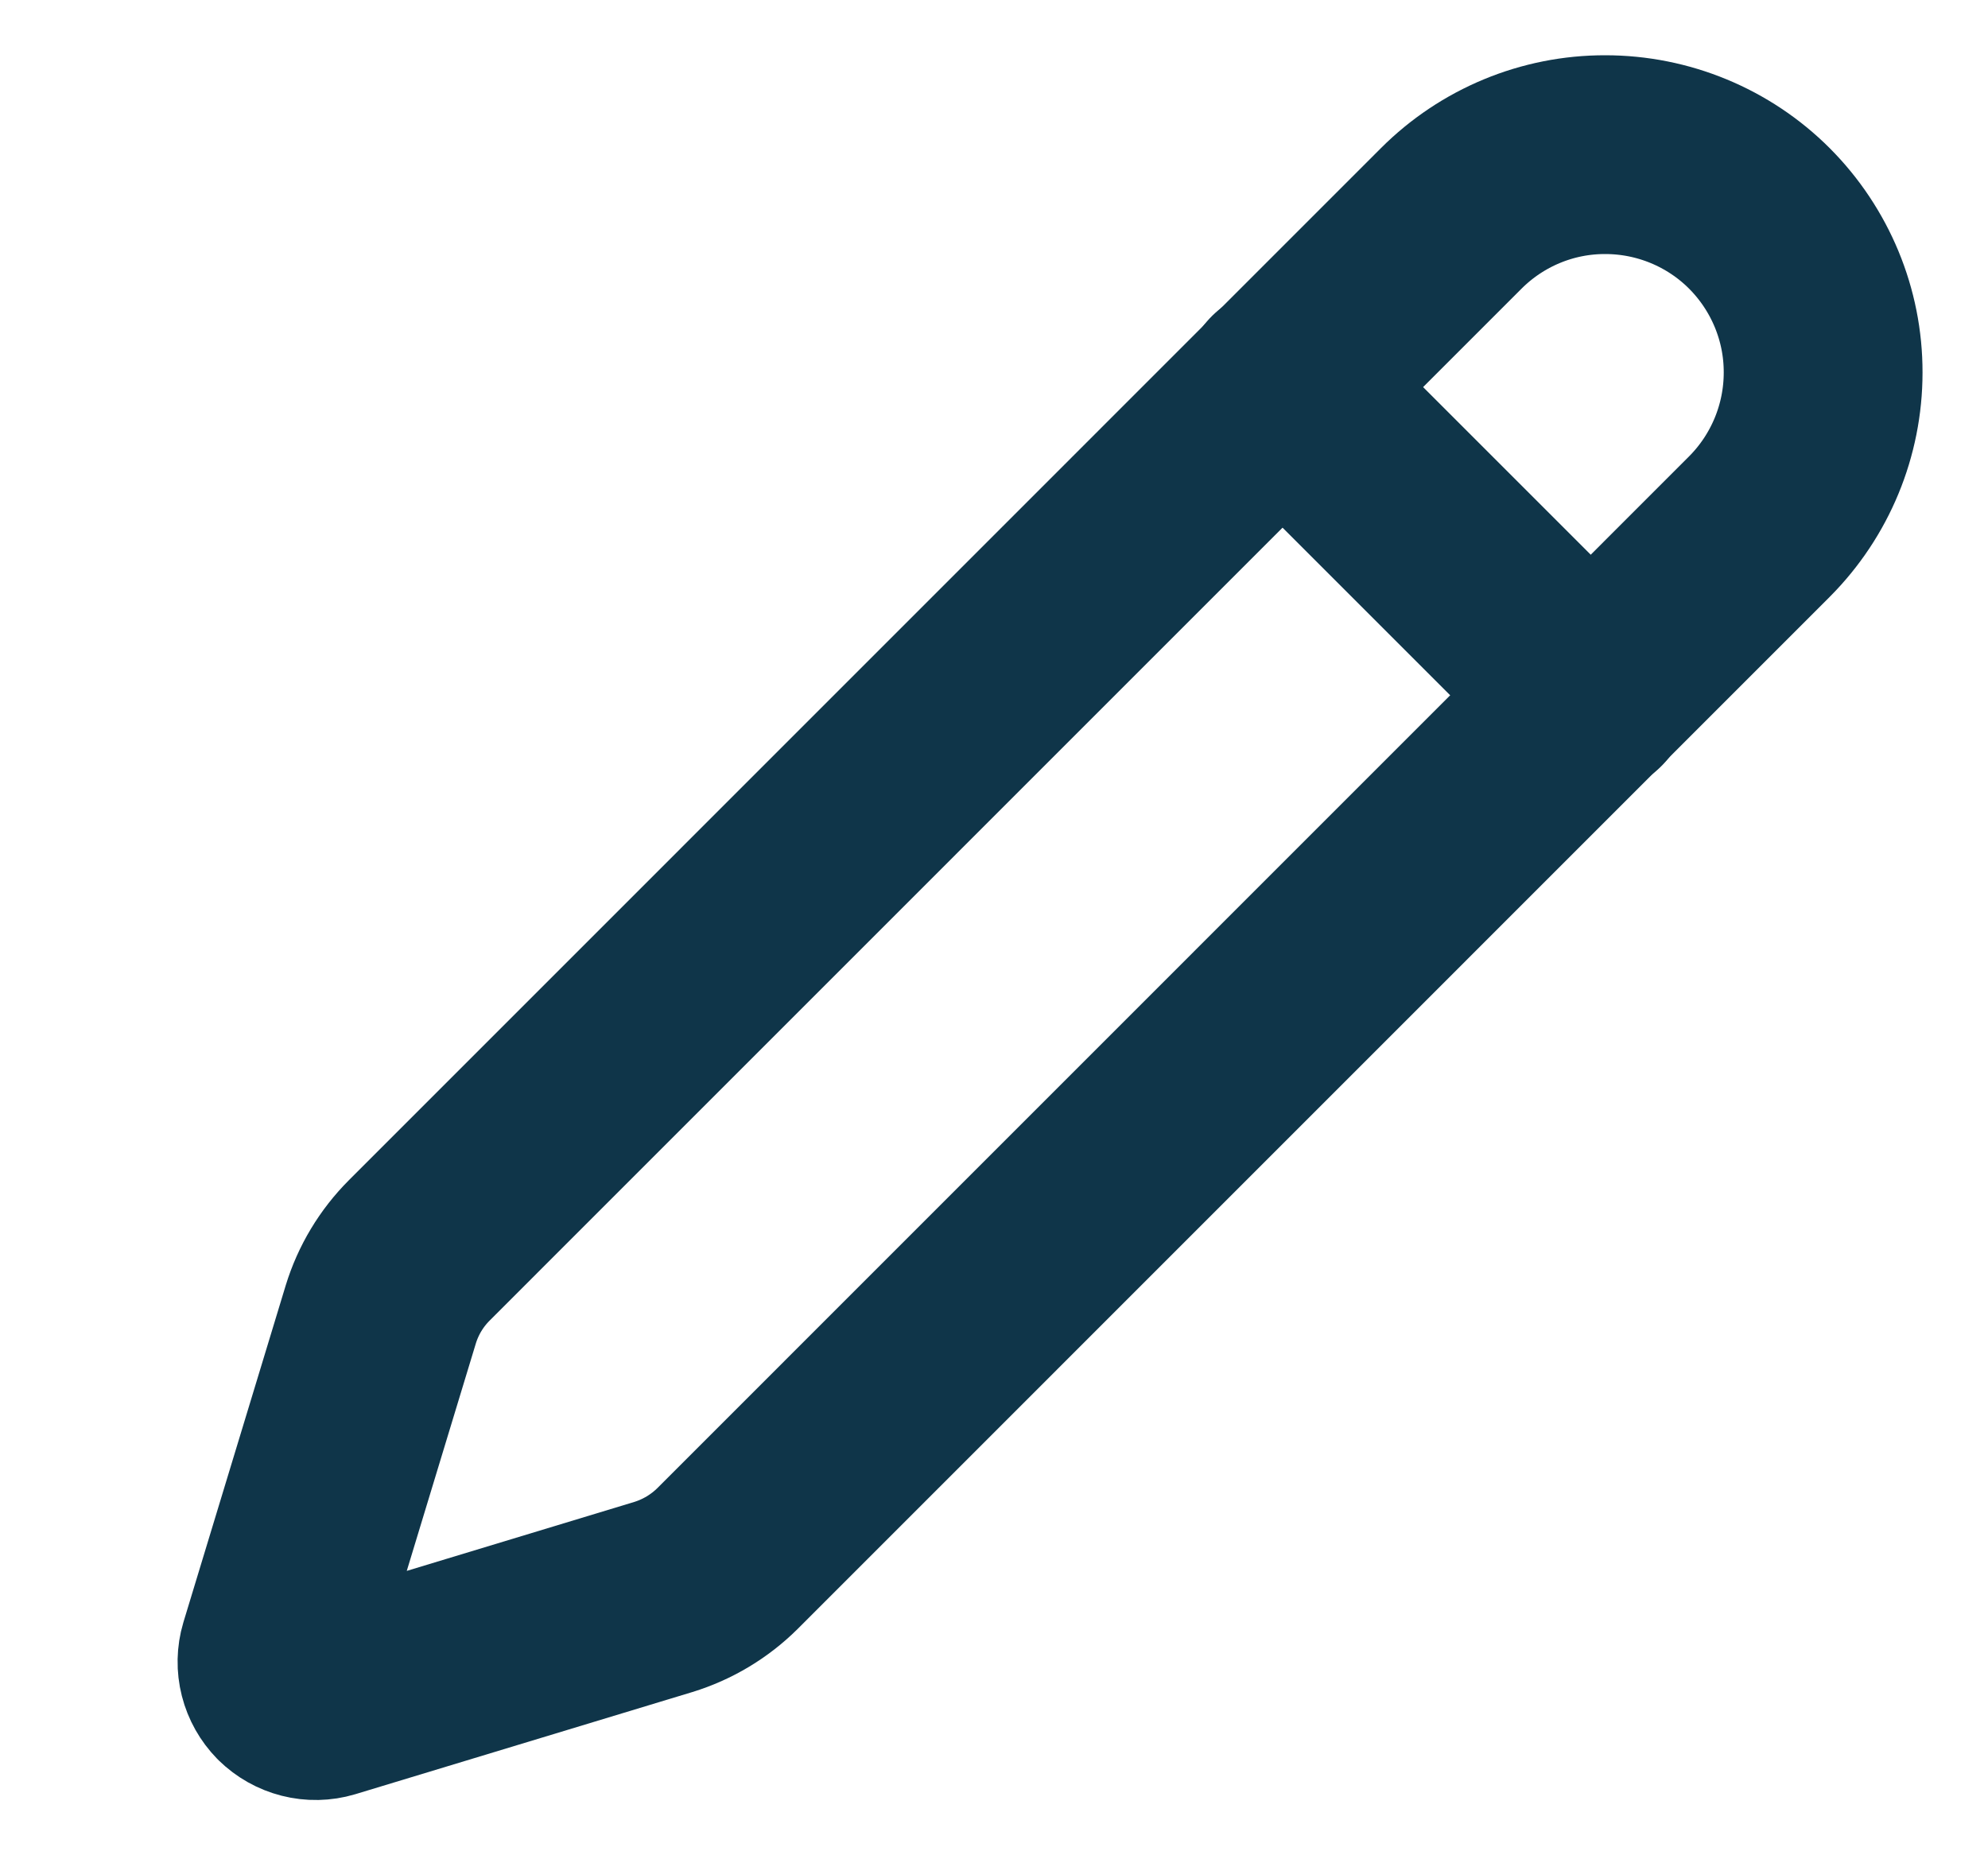<svg width="15" height="14" viewBox="0 0 15 14" fill="none" xmlns="http://www.w3.org/2000/svg">
<g clip-path="url(#clip0_1_1677)">
<path d="M13.275 3.974C13.583 3.665 13.756 3.247 13.756 2.811C13.757 2.375 13.583 1.957 13.275 1.648C12.967 1.34 12.548 1.167 12.112 1.167C11.676 1.166 11.258 1.34 10.95 1.648L3.164 9.435C3.029 9.57 2.929 9.736 2.873 9.919L2.102 12.458C2.087 12.508 2.086 12.562 2.099 12.613C2.112 12.664 2.138 12.71 2.175 12.748C2.213 12.785 2.259 12.811 2.31 12.824C2.361 12.837 2.415 12.836 2.465 12.821L5.005 12.051C5.187 11.995 5.354 11.895 5.489 11.761L13.275 3.974Z" stroke="#0F3549" stroke-width="1.5" stroke-linecap="round" stroke-linejoin="round"/>
<path d="M9.673 2.917L12.006 5.25" stroke="#0F3549" stroke-width="1.5" stroke-linecap="round" stroke-linejoin="round"/>
</g>
<defs>
<clipPath id="clip0_1_1677">
<rect width="14" height="14" fill="white" transform="translate(0.923)"/>
</clipPath>
</defs>
</svg>
